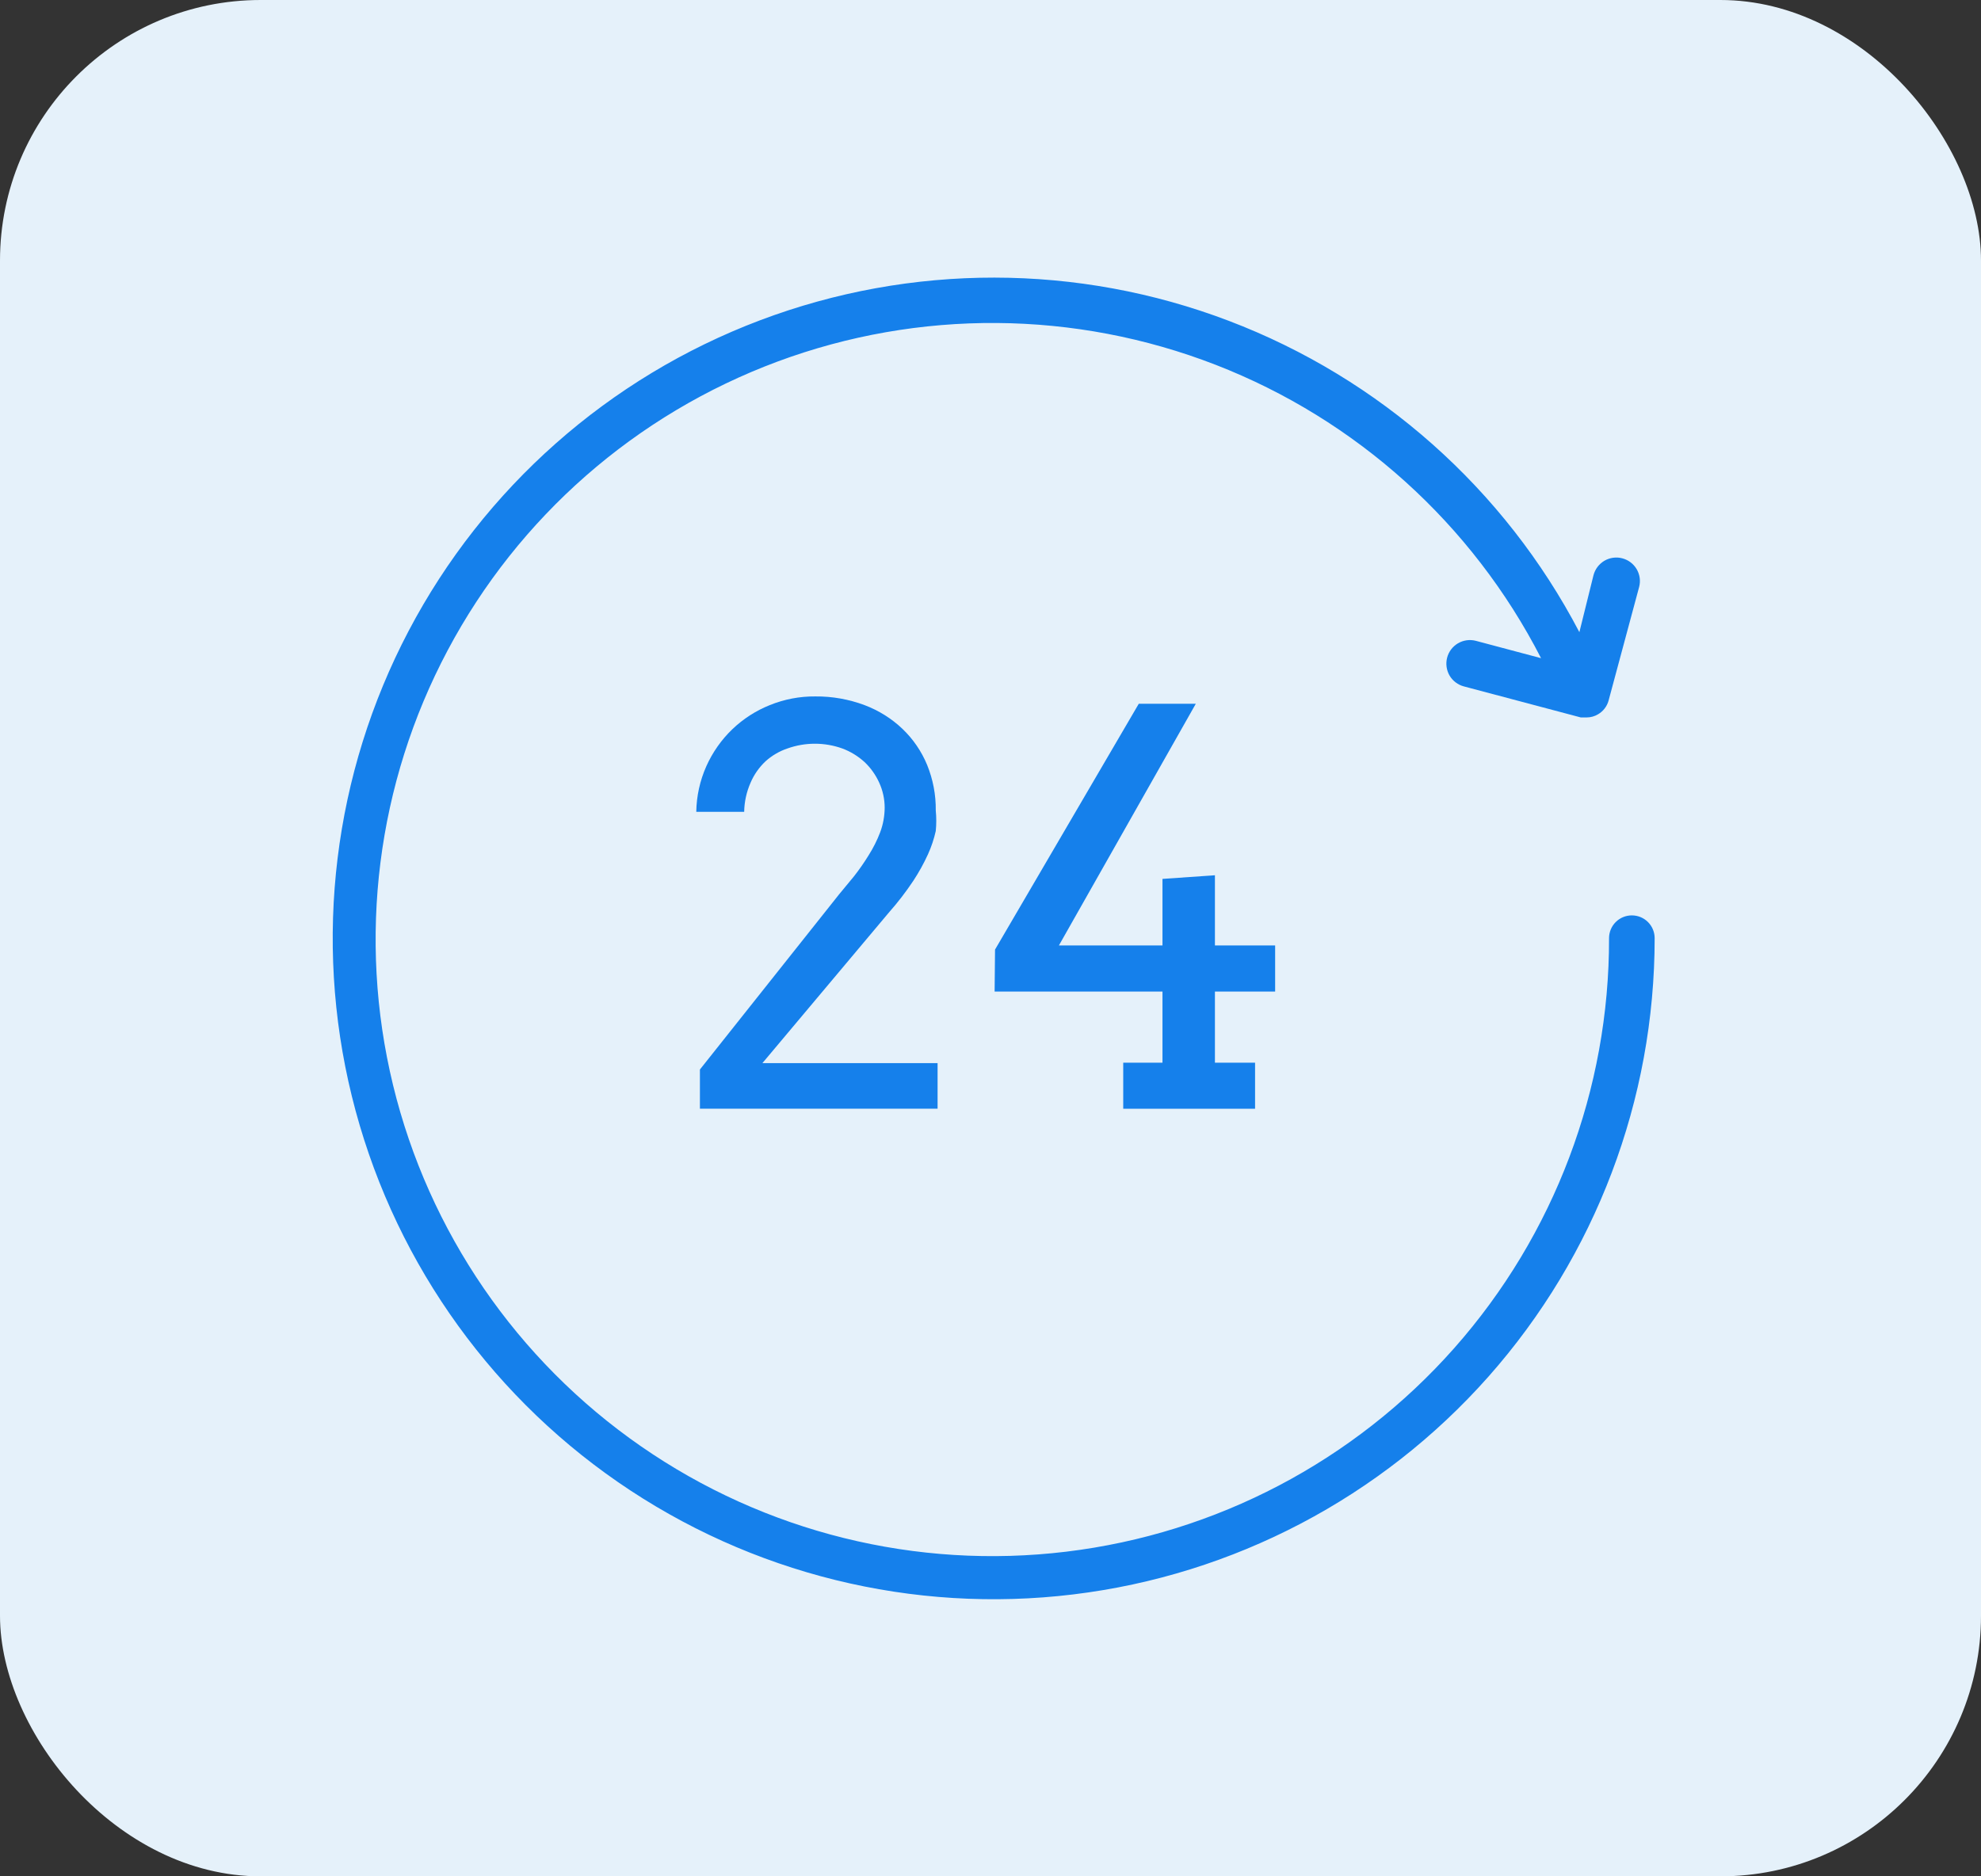 <svg width="38" height="36" viewBox="0 0 38 36" fill="none" xmlns="http://www.w3.org/2000/svg">
<rect x="0" y="0" width="38" height="36" fill="#333333" stroke="none"/>
<rect width="38" height="36" rx="5" fill="#E5F1FA"/>
<path d="M31.302 17.563C31.186 17.563 31.075 17.609 30.993 17.691C30.911 17.773 30.865 17.884 30.865 18C30.871 20.897 29.815 23.695 27.896 25.865C25.977 28.034 23.329 29.424 20.453 29.771C17.577 30.119 14.674 29.399 12.294 27.748C9.914 26.098 8.222 23.631 7.539 20.817C6.856 18.002 7.229 15.034 8.588 12.476C9.947 9.918 12.197 7.948 14.912 6.938C17.627 5.929 20.618 5.951 23.318 6.999C26.018 8.048 28.239 10.051 29.561 12.628L28.31 12.295C28.194 12.265 28.071 12.282 27.967 12.343C27.864 12.404 27.789 12.503 27.759 12.619C27.729 12.735 27.746 12.858 27.806 12.962C27.867 13.065 27.966 13.14 28.082 13.17L30.323 13.765H30.436C30.513 13.765 30.589 13.744 30.655 13.704C30.754 13.646 30.826 13.552 30.856 13.442L31.442 11.263C31.473 11.147 31.456 11.024 31.395 10.92C31.334 10.817 31.235 10.742 31.119 10.712C31.003 10.681 30.879 10.699 30.776 10.759C30.673 10.82 30.598 10.919 30.567 11.035L30.296 12.129C28.86 9.383 26.468 7.258 23.572 6.156C20.675 5.053 17.476 5.05 14.577 6.146C11.678 7.242 9.282 9.361 7.839 12.104C6.397 14.847 6.009 18.023 6.749 21.032C7.489 24.042 9.306 26.676 11.856 28.437C14.405 30.198 17.512 30.965 20.588 30.591C23.665 30.218 26.498 28.731 28.553 26.411C30.607 24.091 31.741 21.099 31.74 18C31.74 17.884 31.694 17.773 31.612 17.691C31.53 17.609 31.419 17.563 31.302 17.563Z" fill="#1580EB"/>
<path d="M17.521 16.897C17.627 16.735 17.721 16.566 17.801 16.39C17.866 16.247 17.916 16.097 17.95 15.944C17.963 15.813 17.963 15.681 17.95 15.55C17.954 15.25 17.897 14.953 17.784 14.675C17.676 14.414 17.515 14.179 17.311 13.984C17.102 13.785 16.855 13.631 16.585 13.529C16.283 13.416 15.963 13.359 15.64 13.362C15.34 13.359 15.043 13.416 14.765 13.529C14.498 13.636 14.255 13.793 14.047 13.992C13.837 14.194 13.668 14.435 13.549 14.701C13.426 14.977 13.361 15.274 13.356 15.576H14.275C14.278 15.383 14.32 15.193 14.398 15.016C14.464 14.861 14.563 14.721 14.686 14.605C14.808 14.496 14.951 14.412 15.106 14.36C15.446 14.239 15.817 14.239 16.156 14.36C16.315 14.419 16.46 14.508 16.585 14.622C16.703 14.734 16.798 14.868 16.865 15.016C16.934 15.167 16.97 15.331 16.97 15.497C16.969 15.659 16.94 15.819 16.883 15.97C16.825 16.123 16.751 16.269 16.664 16.407C16.578 16.547 16.485 16.681 16.384 16.81L16.095 17.16L13.426 20.52V21.272H17.985V20.397H14.625L17.049 17.51C17.22 17.317 17.378 17.112 17.521 16.897Z" fill="#1580EB"/>
<path d="M24.46 19.024V18.14H23.305V16.793L22.299 16.863V18.14H20.312L22.938 13.503H21.844L19.087 18.219L19.079 19.024H22.299V20.389H21.546V21.273H24.075V20.389H23.305V19.024H24.46Z" fill="#1580EB"/>
</svg>
